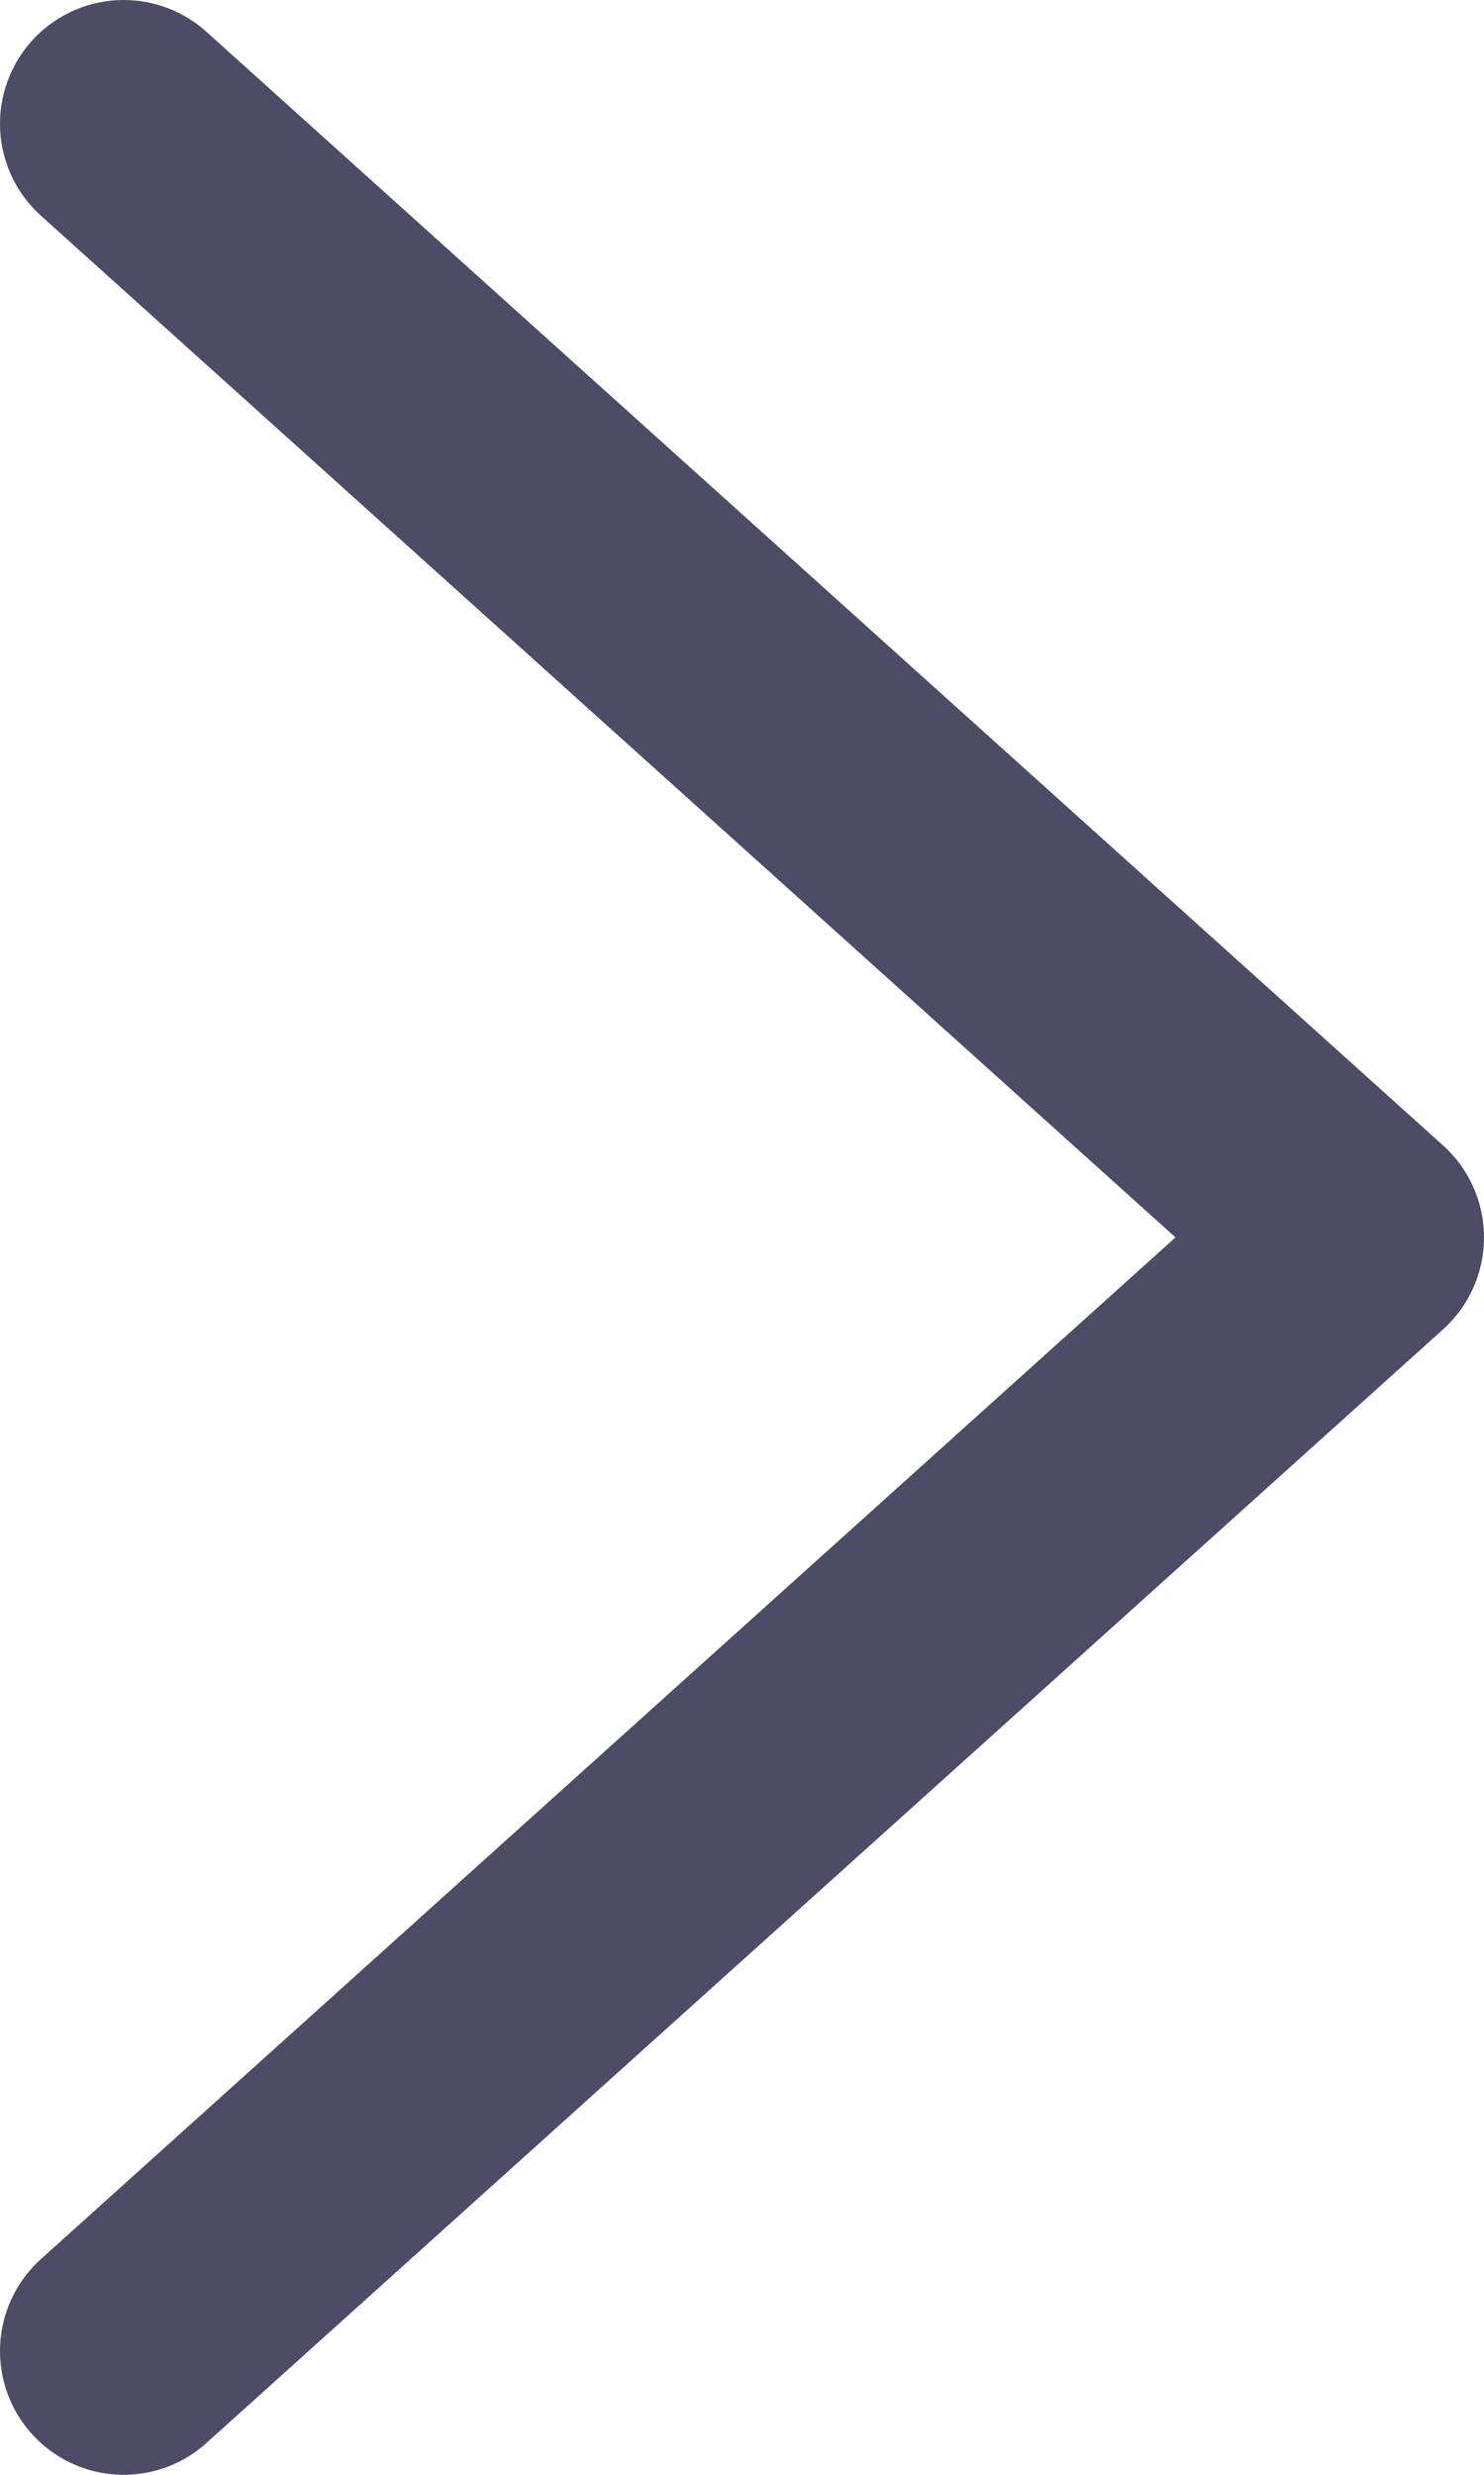 <svg width="12" height="20" viewBox="0 0 12 20" fill="none" xmlns="http://www.w3.org/2000/svg">
<path d="M1 1L11 10L1 19" stroke="#4E4B66" stroke-width="2" stroke-linecap="round" stroke-linejoin="round"/>
</svg>
